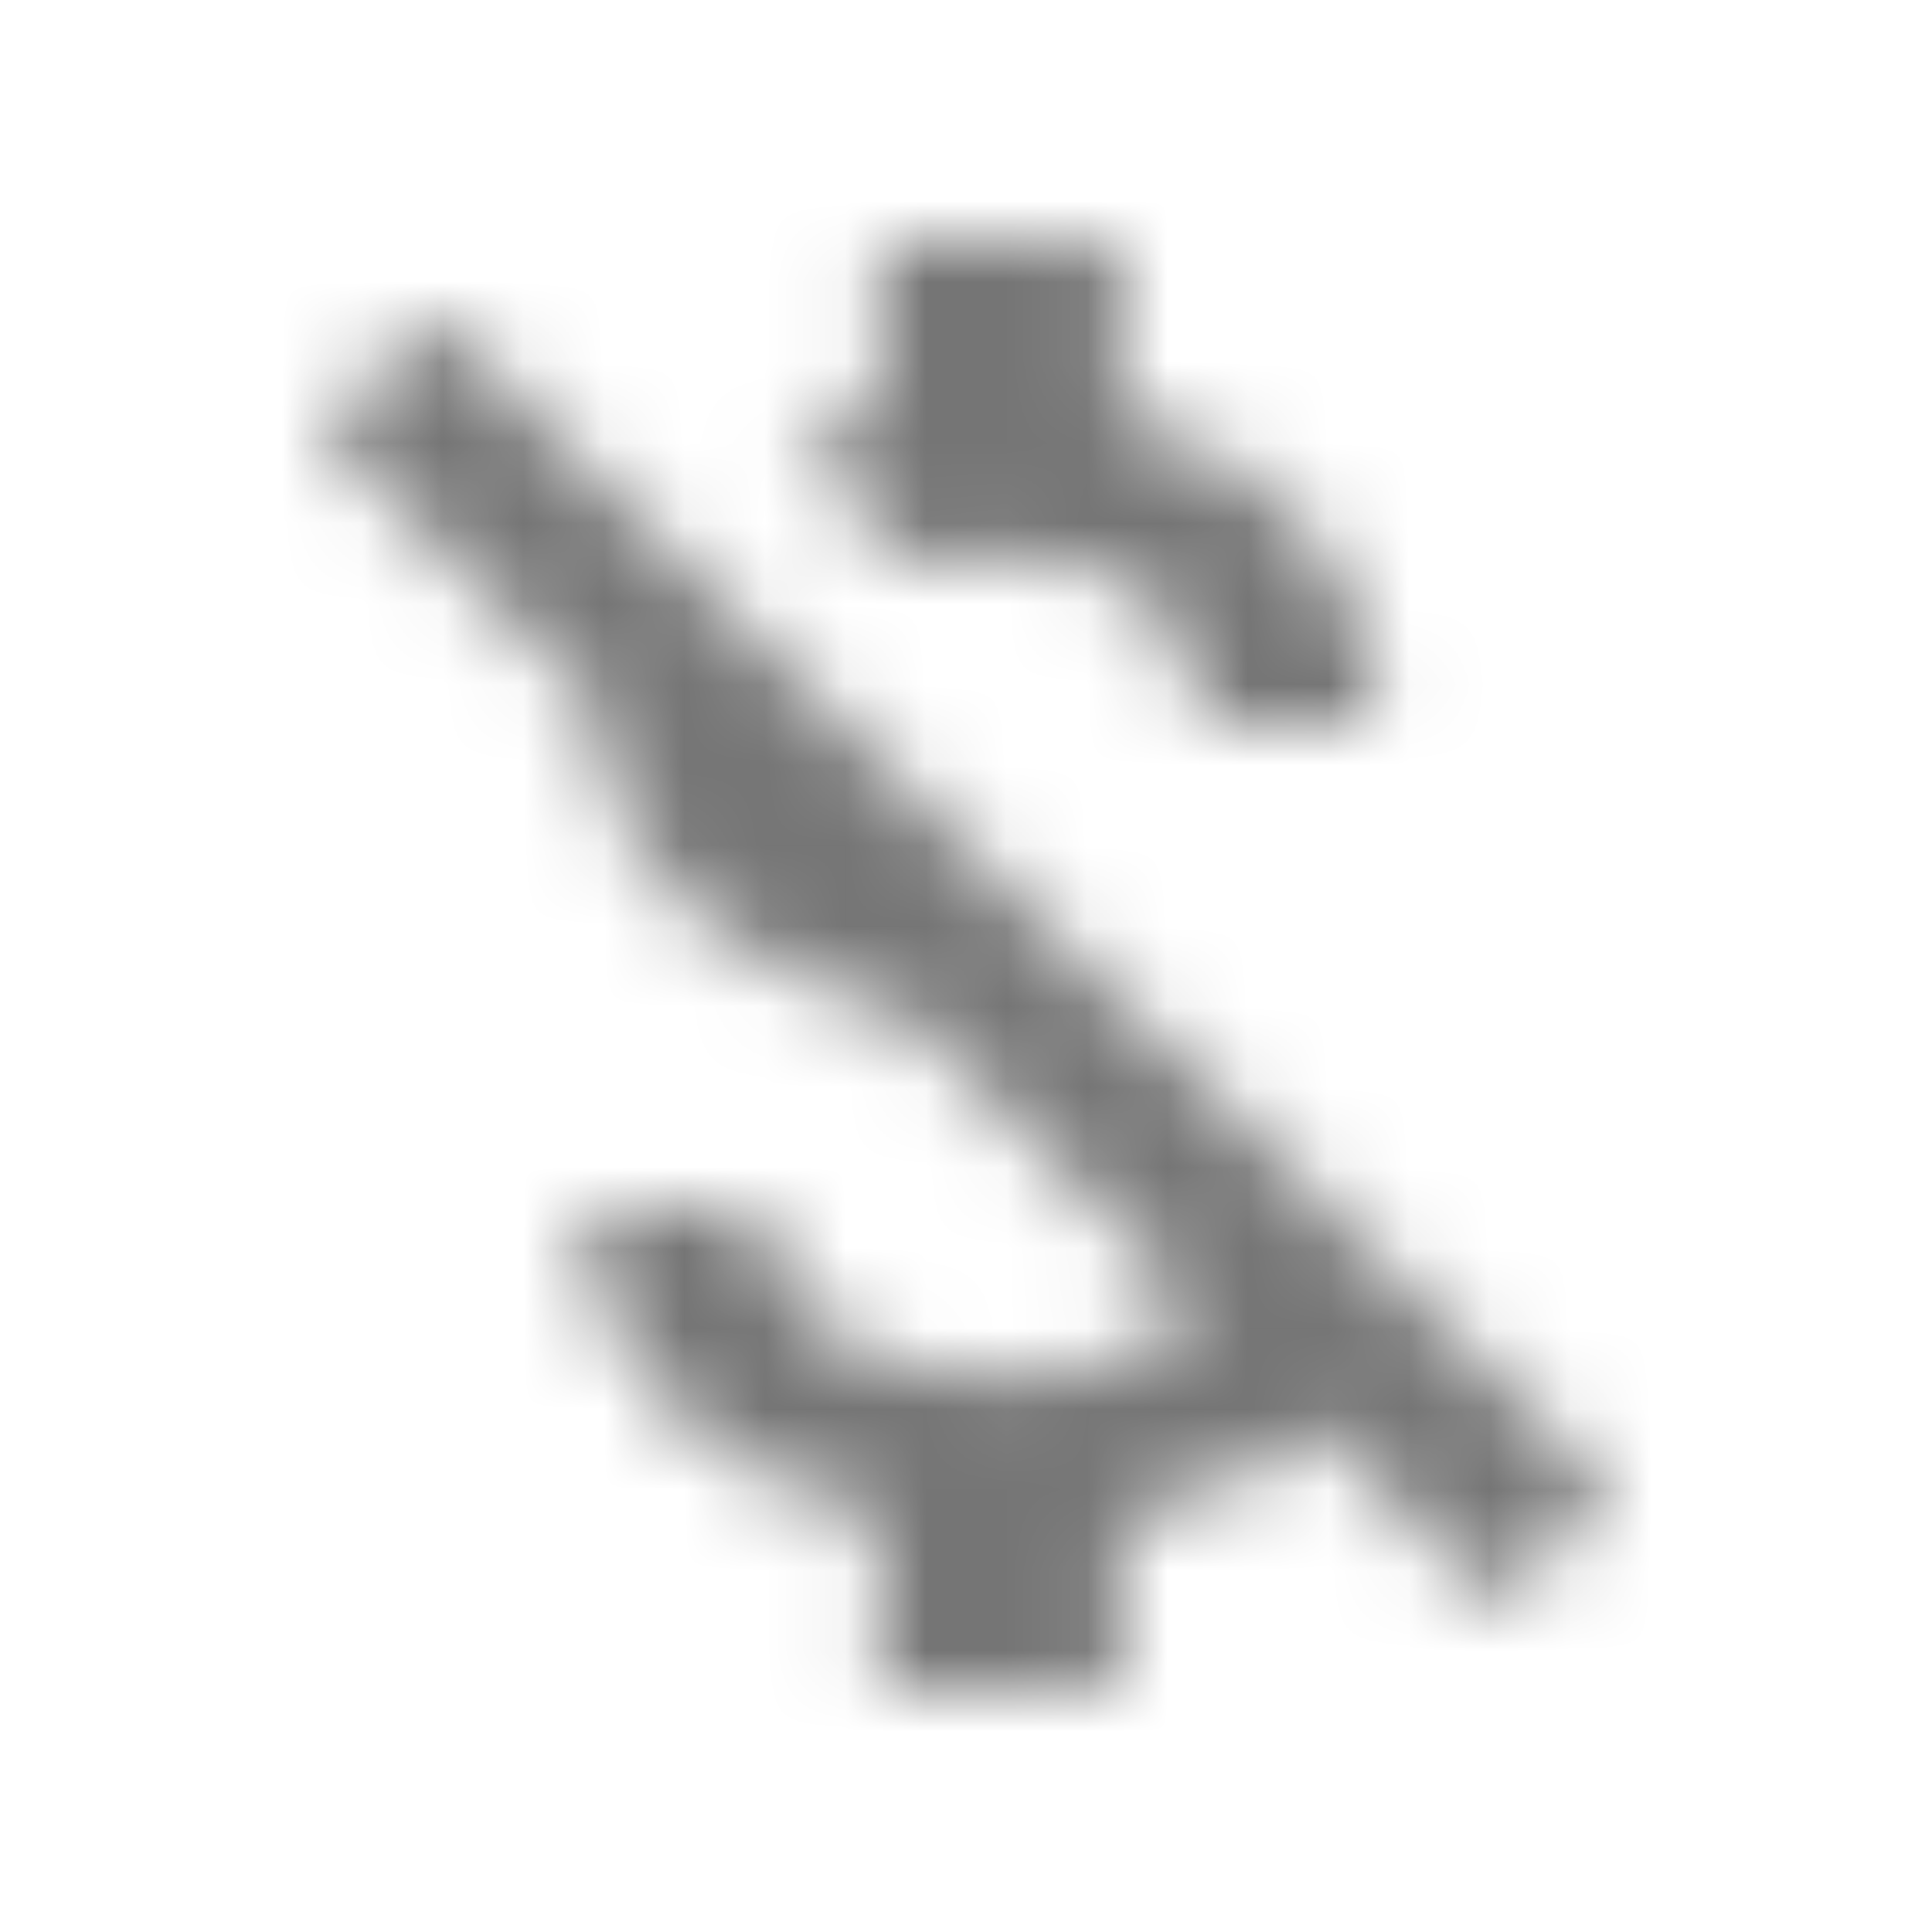 <?xml version="1.0" encoding="UTF-8"?>
<svg width="24px" height="24px" viewBox="0 0 24 24" version="1.1" xmlns="http://www.w3.org/2000/svg" xmlns:xlink="http://www.w3.org/1999/xlink">
    <!-- Generator: Sketch 50 (54983) - http://www.bohemiancoding.com/sketch -->
    <title>icon/editor/money_off_24px_sharp</title>
    <desc>Created with Sketch.</desc>
    <defs>
        <path d="M12.425,6.9 C14.205,6.9 14.865,7.75 14.925,9 L17.135,9 C17.065,7.28 16.015,5.7 13.925,5.19 L13.925,3 L10.925,3 L10.925,5.16 C10.535,5.24 10.175,5.37 9.825,5.52 L11.335,7.03 C11.655,6.95 12.025,6.9 12.425,6.9 Z M5.395,3.92 L3.985,5.33 L7.425,8.77 C7.425,10.85 8.985,11.99 11.335,12.68 L14.845,16.19 C14.505,16.68 13.795,17.1 12.425,17.1 C10.365,17.1 9.555,16.18 9.445,15 L7.245,15 C7.365,17.19 9.005,18.42 10.925,18.83 L10.925,21 L13.925,21 L13.925,18.85 C14.885,18.67 15.755,18.3 16.385,17.73 L18.605,19.95 L20.015,18.54 L5.395,3.92 Z" id="path-1"></path>
    </defs>
    <g id="icon/editor/money_off_24px" stroke="none" stroke-width="1" fill="none" fill-rule="evenodd">
        <mask id="mask-2" fill="white">
            <use xlink:href="#path-1"></use>
        </mask>
        <g fill-rule="nonzero"></g>
        <g id="✱-/-Color-/-Icons-/-Black-/-Inactive" mask="url(#mask-2)" fill="#000000" fill-opacity="0.54">
            <rect id="Rectangle" x="0" y="0" width="24" height="24"></rect>
        </g>
    </g>
</svg>